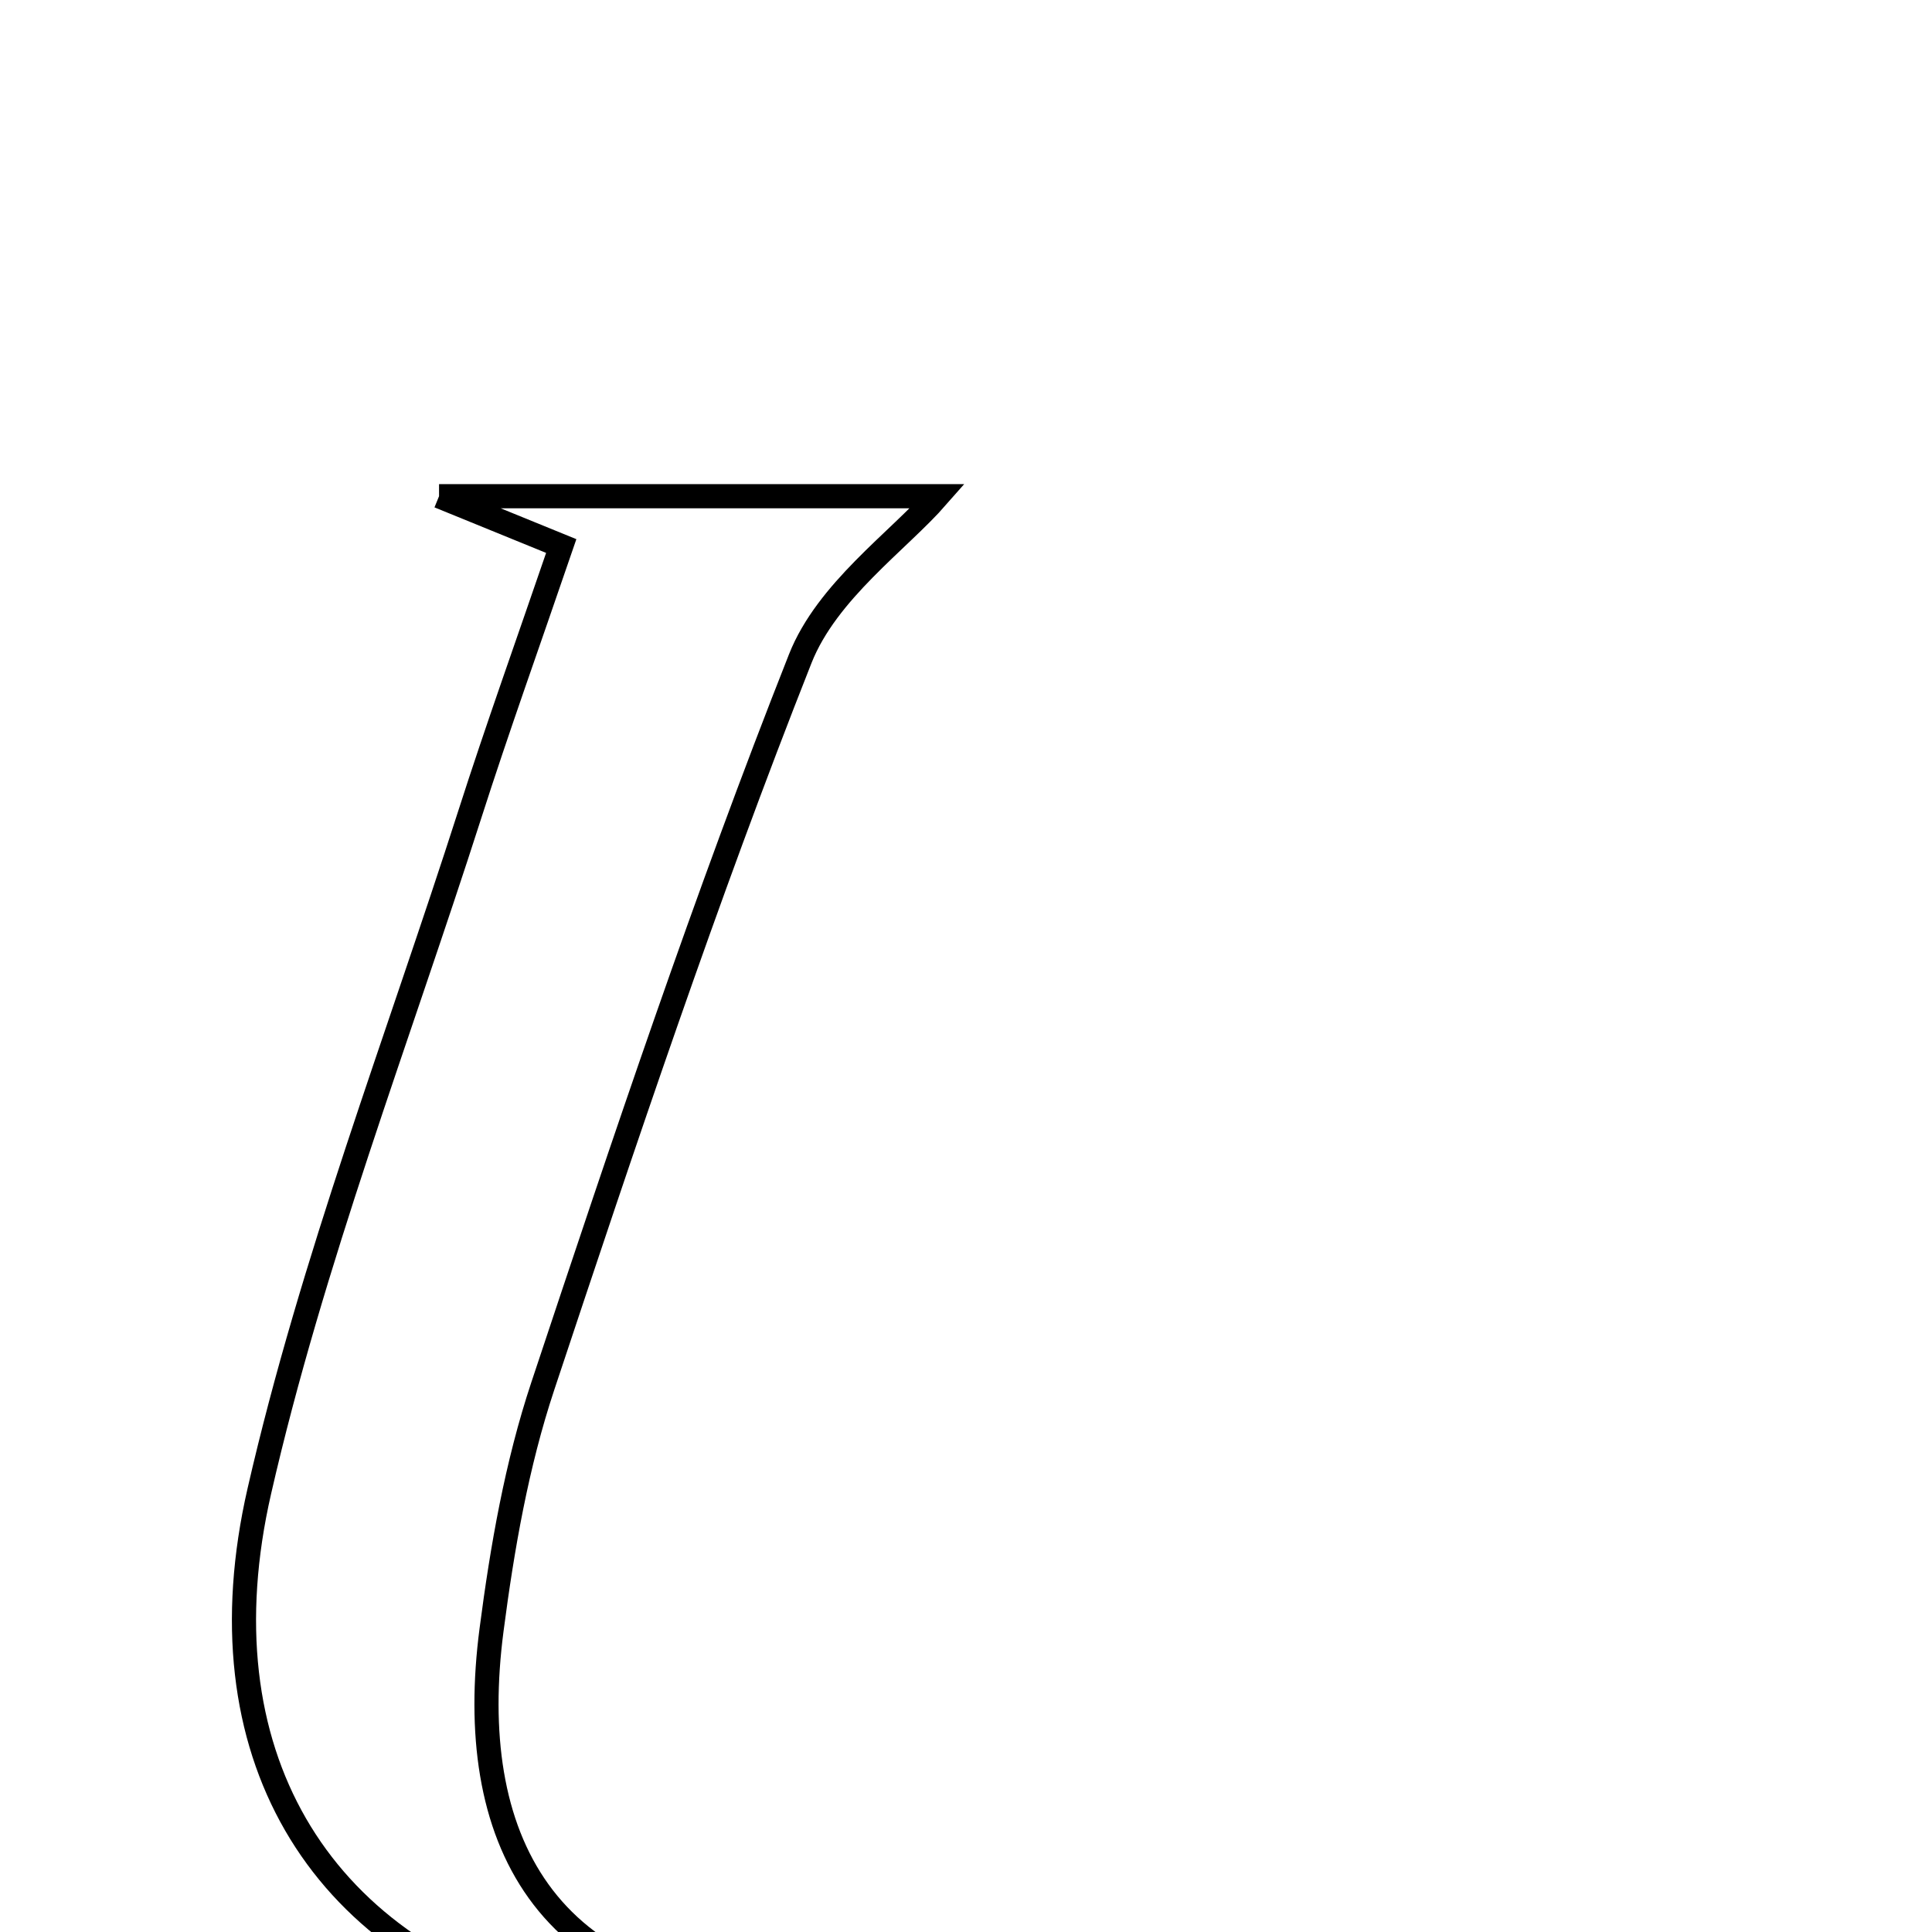 <svg xmlns="http://www.w3.org/2000/svg" viewBox="0.0 0.0 24.0 24.0" height="200px" width="200px"><path fill="none" stroke="black" stroke-width=".3" stroke-opacity="1.0"  filling="0" d="M5.454 6.164 C7.961 6.164 10.056 6.164 11.647 6.164 C11.158 6.723 10.273 7.342 9.941 8.182 C8.767 11.151 7.751 14.186 6.743 17.218 C6.419 18.192 6.239 19.227 6.106 20.248 C5.773 22.799 6.728 24.811 9.911 24.864 C10.153 24.868 10.392 24.973 10.6 25.364 C9.358 25.244 8.071 25.289 6.882 24.97 C3.944 24.181 2.479 21.76 3.222 18.521 C3.875 15.67 4.94 12.912 5.836 10.117 C6.177 9.053 6.555 8.001 6.972 6.783 C6.421 6.558 6.135 6.442 5.454 6.164"></path></svg>
